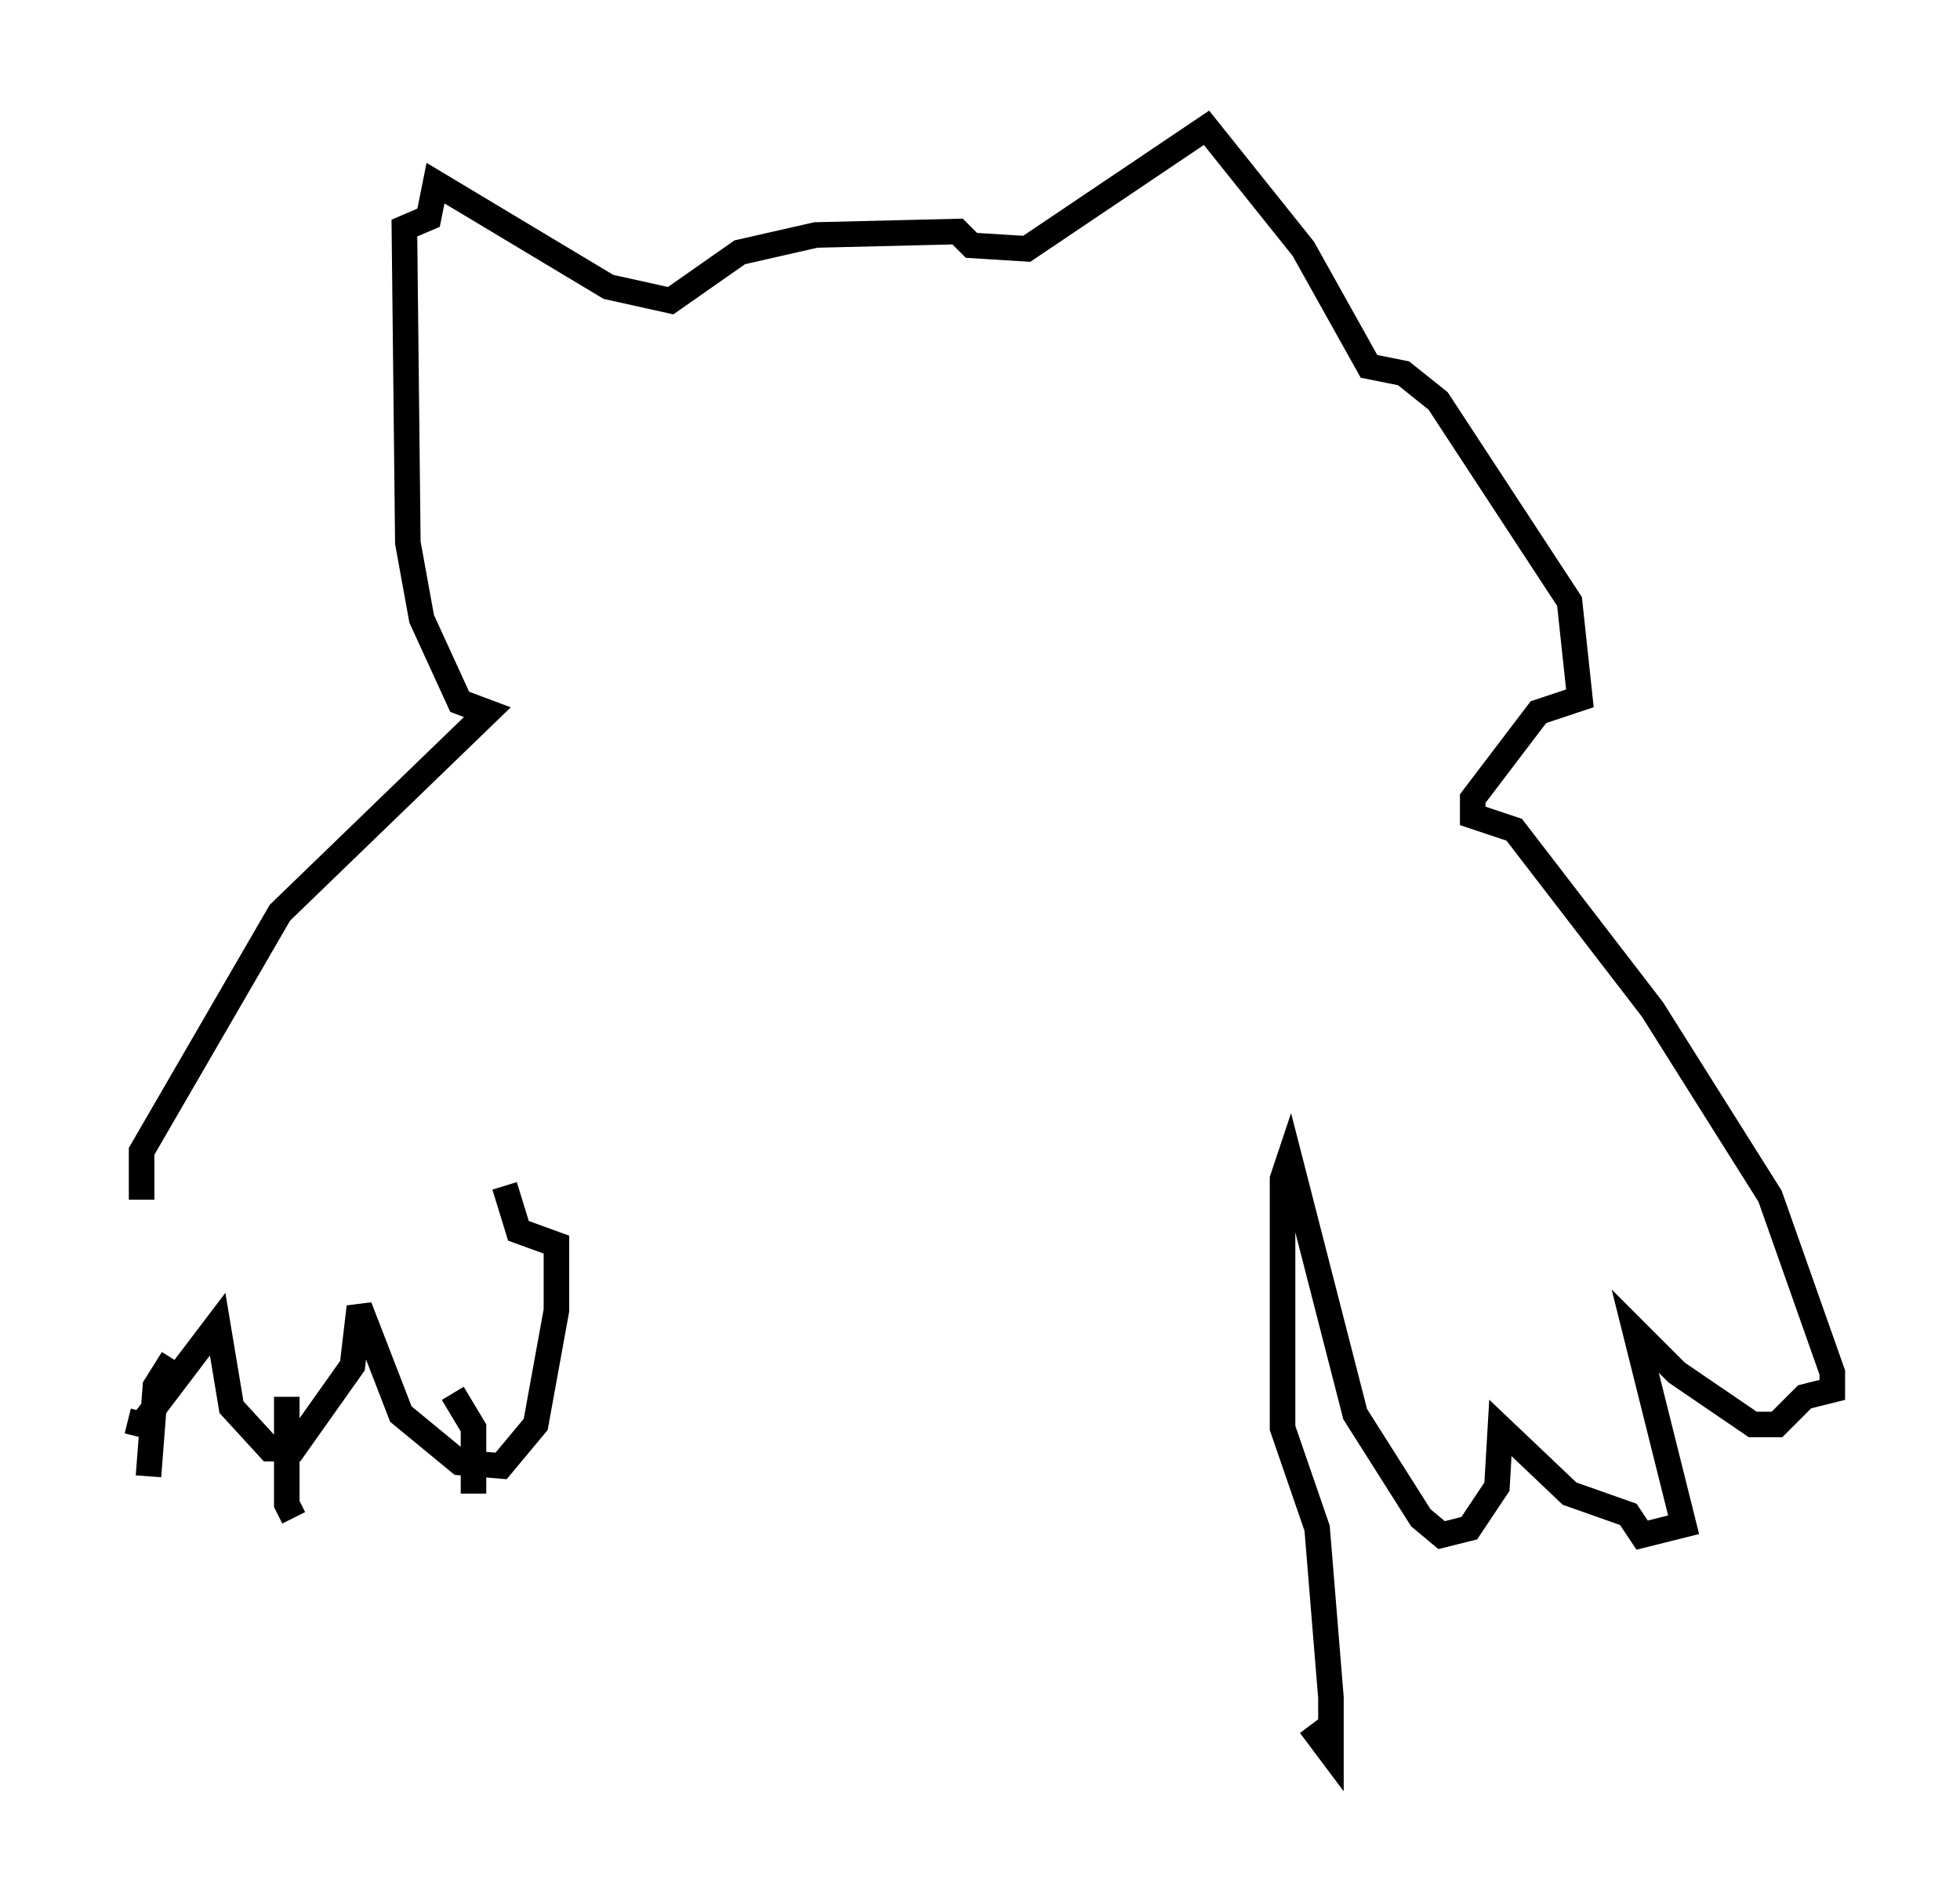 <?xml version="1.0" encoding="utf-8" ?>
<svg baseProfile="full" height="73.599" version="1.1" width="76.711" xmlns="http://www.w3.org/2000/svg" xmlns:ev="http://www.w3.org/2001/xml-events" xmlns:xlink="http://www.w3.org/1999/xlink"><defs /><rect fill="white" height="73.599" width="76.711" x="0" y="0" /><path d="M5, 48.843 m0.0, 6.766 l0.541, 0.135 2.977, -3.924 l0.541, 3.248 1.488, 1.624 l0.947, 0.0 2.3, -3.248 l0.271, -2.3 1.624, 4.195 l2.3, 1.894 1.624, 0.135 l1.353, -1.624 0.812, -4.465 l0.0, -2.571 -1.488, -0.541 l-0.541, -1.759 m-12.99, 6.766 l-0.677, 1.083 -0.271, 3.518 m5.413, -3.112 l0.0, 4.195 0.271, 0.541 m6.225, -4.871 l0.812, 1.353 0.0, 2.571 m-12.99, -11.502 l0.0, -1.894 5.413, -9.337 l8.119, -7.848 -1.083, -0.406 l-1.488, -3.248 -0.541, -2.977 l-0.135, -12.314 0.947, -0.406 l0.271, -1.353 6.766, 4.059 l2.436, 0.541 2.706, -1.894 l2.977, -0.677 5.548, -0.135 l0.541, 0.541 2.165, 0.135 l7.036, -4.736 3.789, 4.736 l2.571, 4.601 1.353, 0.271 l1.353, 1.083 5.142, 7.848 l0.406, 3.789 -1.624, 0.541 l-2.571, 3.383 0.0, 0.677 l1.624, 0.541 5.413, 7.036 l4.601, 7.307 2.436, 6.901 l0.0, 0.677 -1.083, 0.271 l-1.083, 1.083 -0.947, 0.0 l-2.977, -2.03 -1.624, -1.624 l1.894, 7.578 -1.624, 0.406 l-0.541, -0.812 -2.3, -0.812 l-2.706, -2.571 -0.135, 2.3 l-1.083, 1.624 -1.083, 0.271 l-0.812, -0.677 -2.571, -4.059 l-2.571, -10.013 -0.271, 0.812 l0.0, 9.743 1.353, 3.924 l0.541, 6.631 0.0, 2.165 l-0.812, -1.083 " fill="none" stroke="black" stroke-width="1" /></svg>